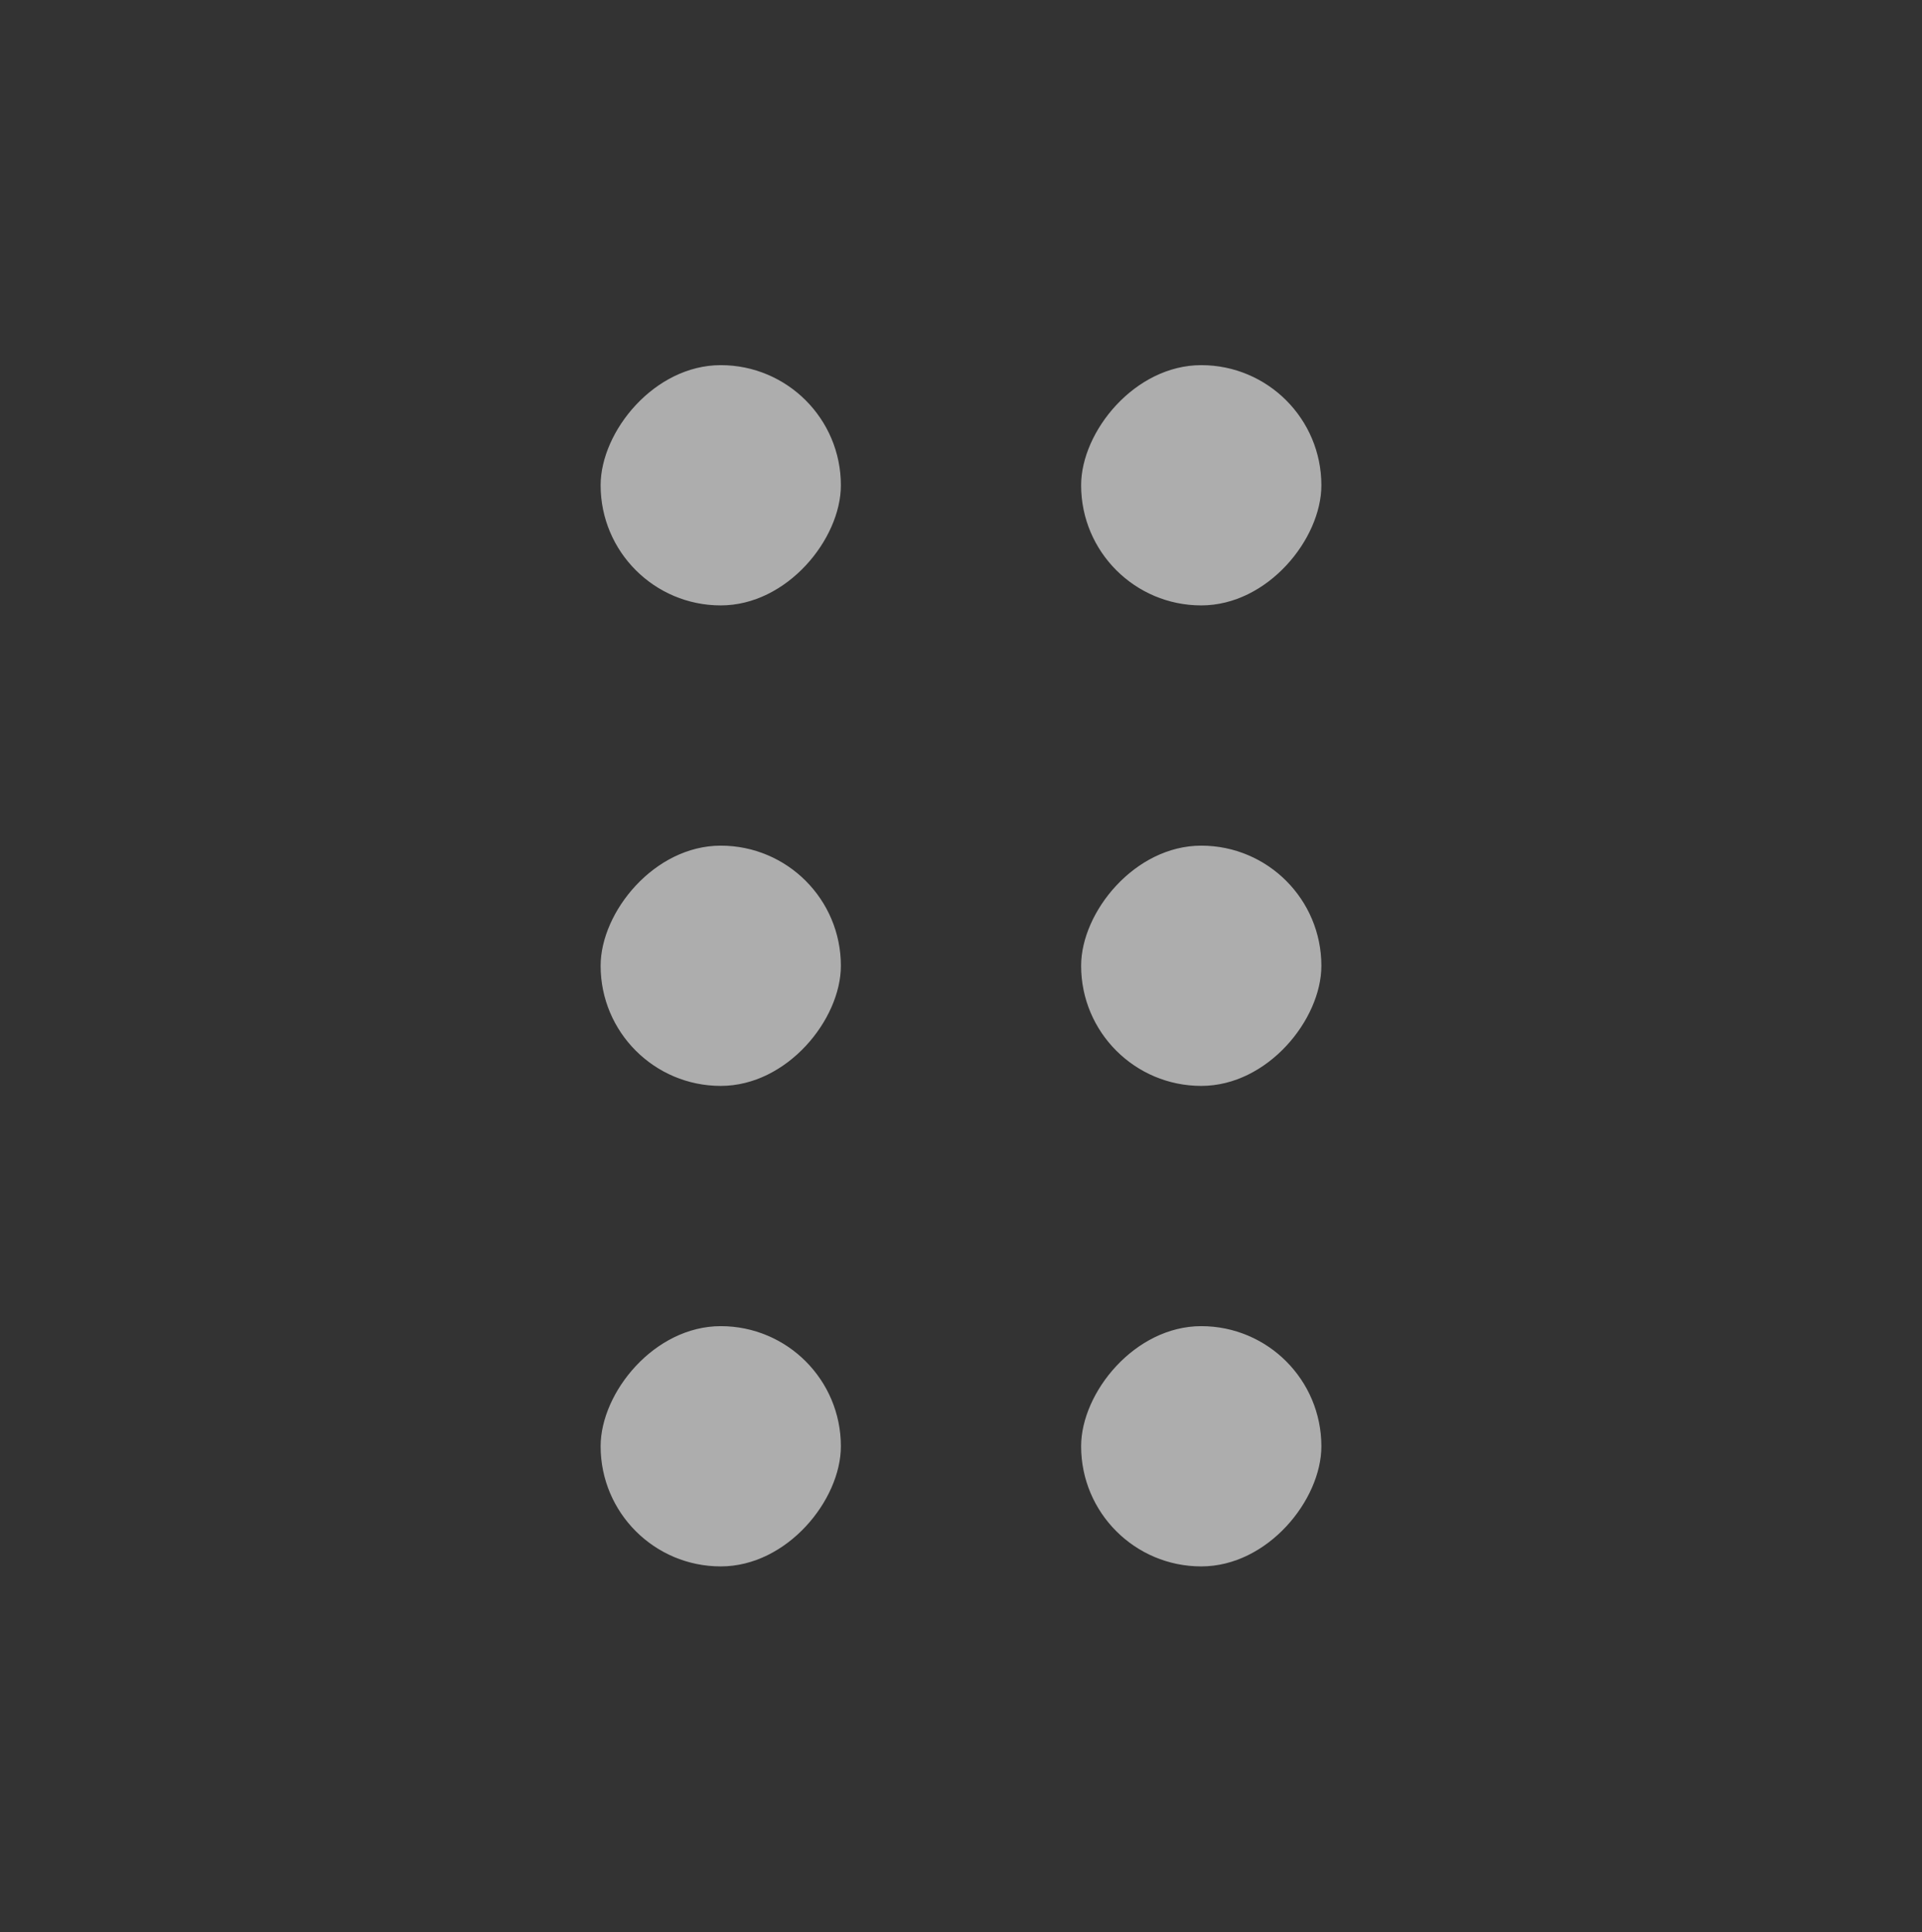 <svg width="192" height="193" viewBox="0 0 192 193" fill="none" xmlns="http://www.w3.org/2000/svg">
<rect x="0" y="0" width="192" height="193" fill="#333333" stroke="none"/>
<rect width="24" height="24" rx="12" transform="matrix(1 0 0 -1 60 156.477)" fill="white" fill-opacity="0.6"/>
<rect width="24" height="24" rx="12" transform="matrix(1 0 0 -1 108 156.477)" fill="white" fill-opacity="0.6"/>
<rect width="24" height="24" rx="12" transform="matrix(1 0 0 -1 60 108.477)" fill="white" fill-opacity="0.6"/>
<rect width="24" height="24" rx="12" transform="matrix(1 0 0 -1 108 108.477)" fill="white" fill-opacity="0.6"/>
<rect width="24" height="24" rx="12" transform="matrix(1 0 0 -1 60 60.477)" fill="white" fill-opacity="0.6"/>
<rect width="24" height="24" rx="12" transform="matrix(1 0 0 -1 108 60.477)" fill="white" fill-opacity="0.6"/>
</svg>

